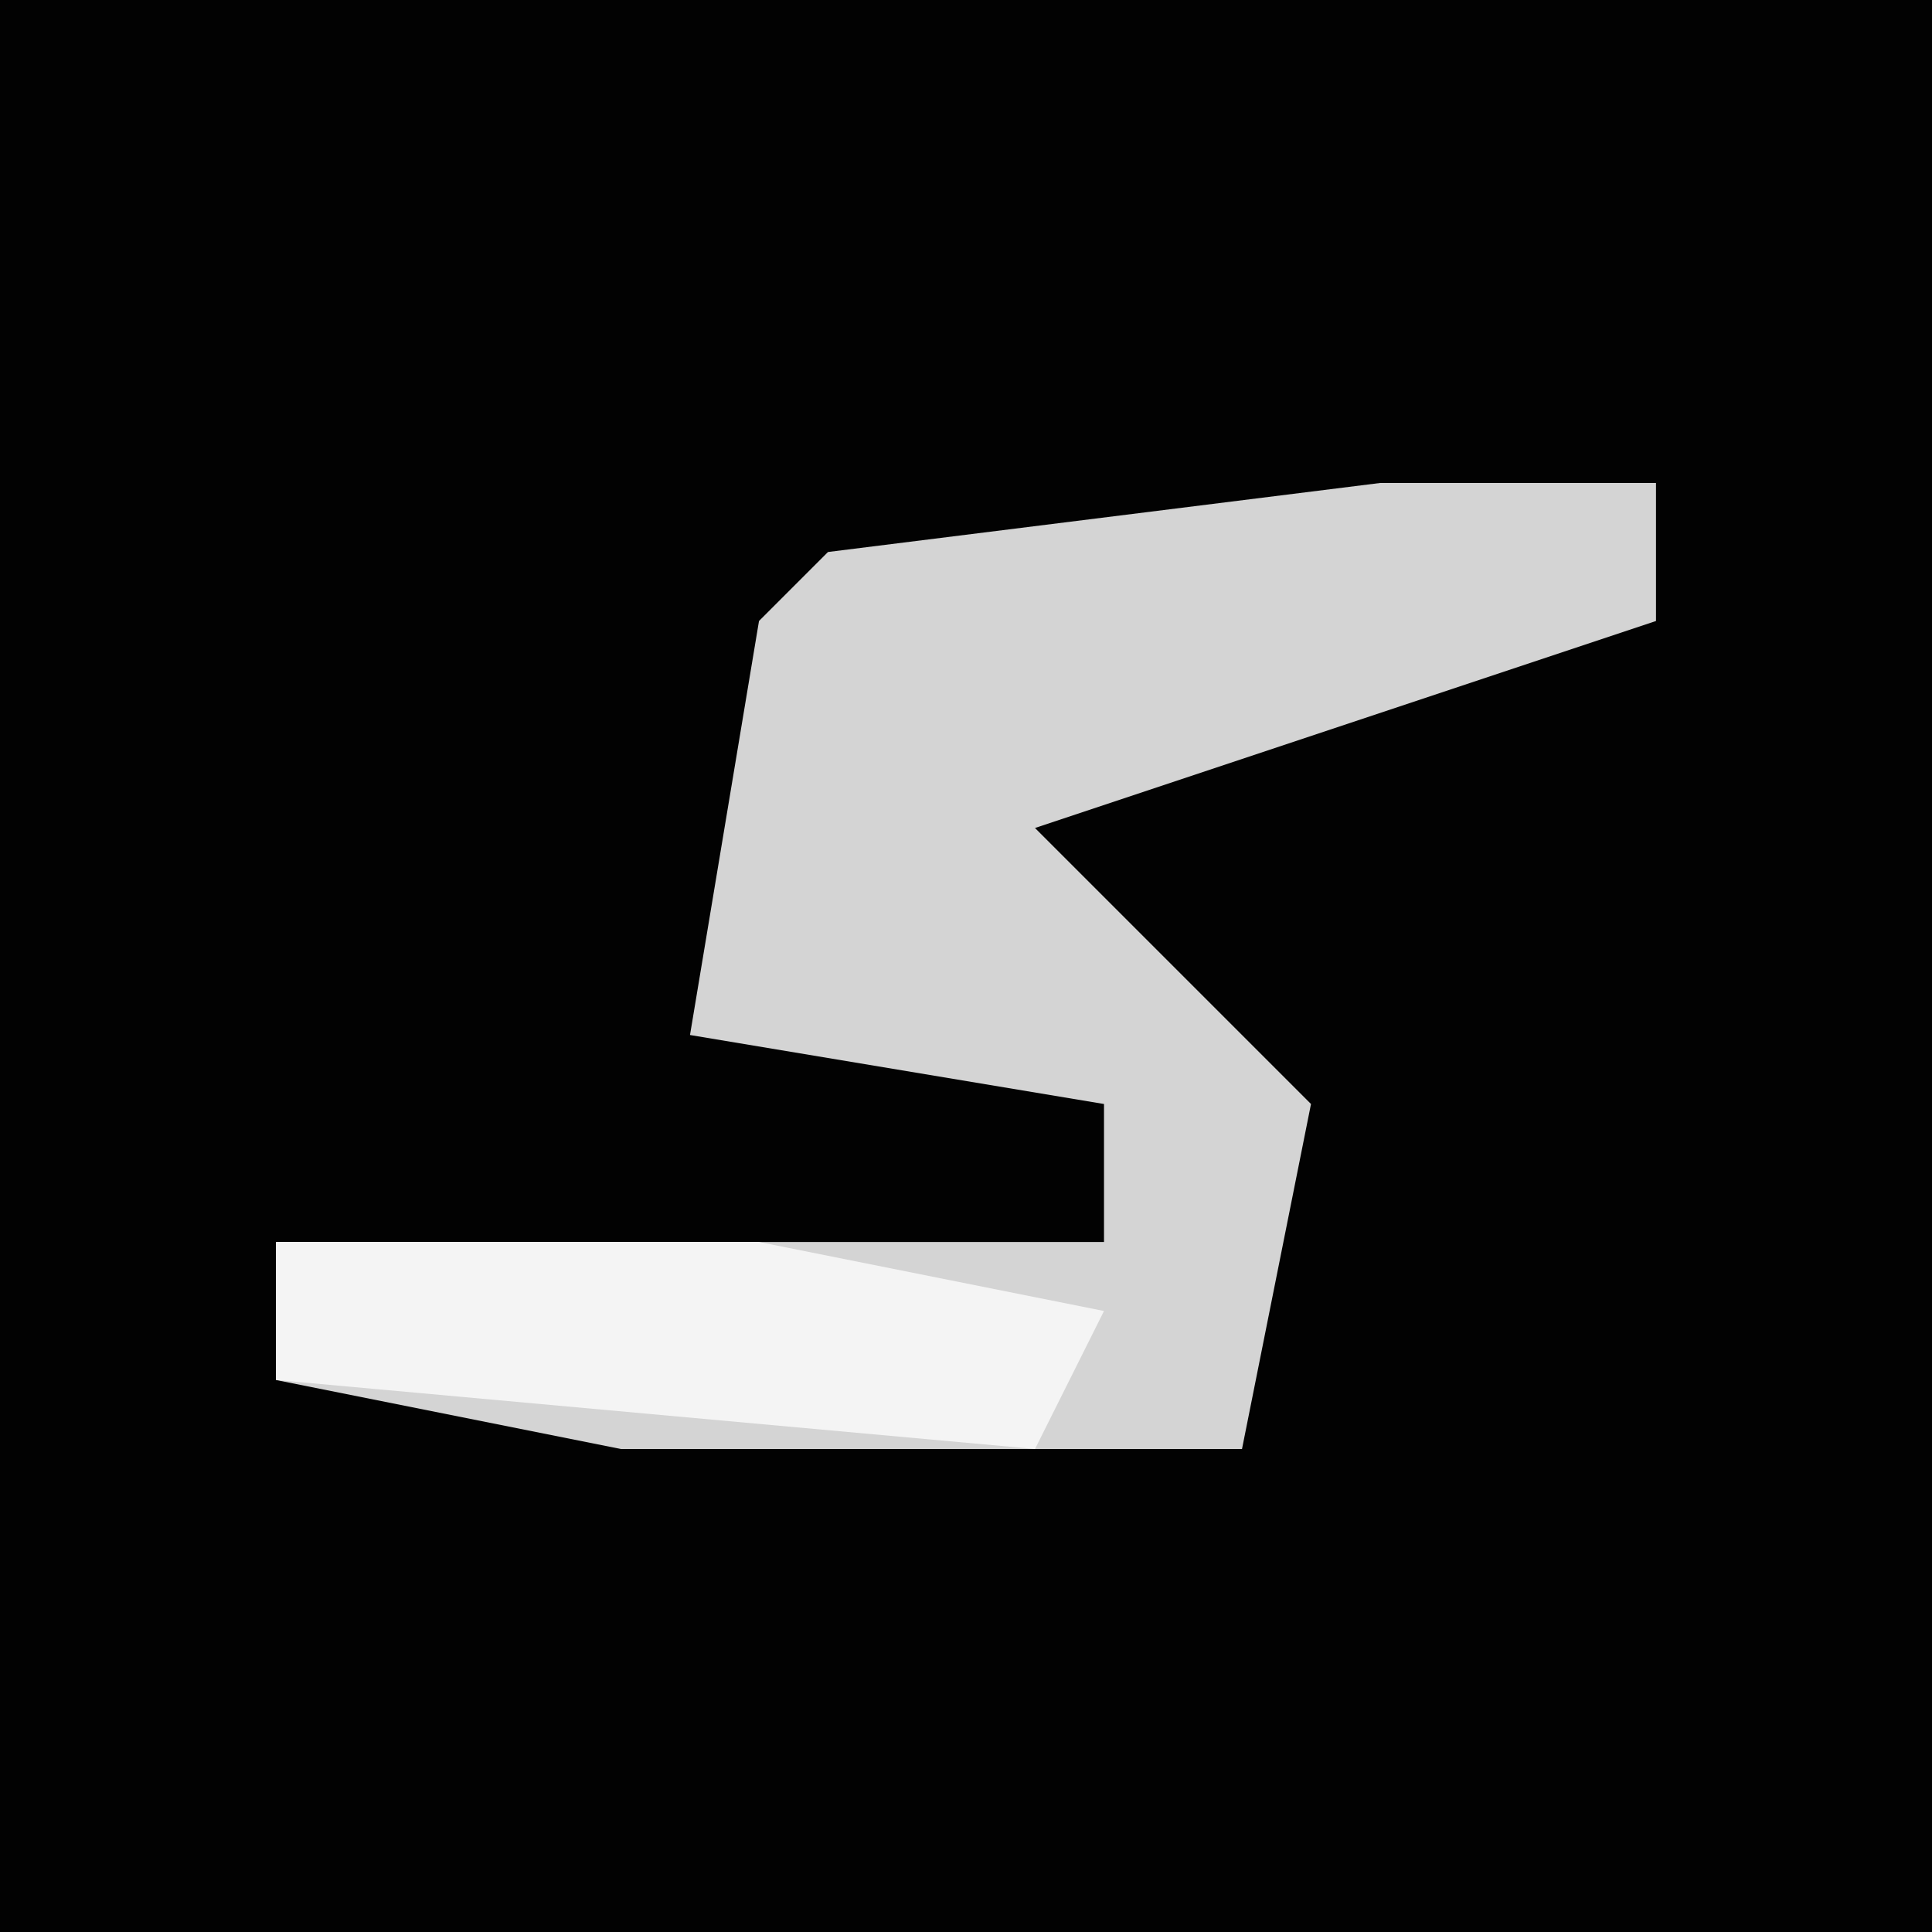 <?xml version="1.0" encoding="UTF-8"?>
<svg version="1.1" xmlns="http://www.w3.org/2000/svg" width="28" height="28">
<path d="M0,0 L28,0 L28,28 L0,28 Z " fill="#020202" transform="translate(0,0)"/>
<path d="M0,0 L4,0 L4,2 L-5,5 L-1,9 L-2,14 L-11,14 L-16,13 L-16,11 L-4,11 L-4,9 L-10,8 L-9,2 L-8,1 Z " fill="#D4D4D4" transform="translate(20,7)"/>
<path d="M0,0 L7,0 L12,1 L11,3 L0,2 Z " fill="#F4F4F4" transform="translate(4,18)"/>
</svg>
